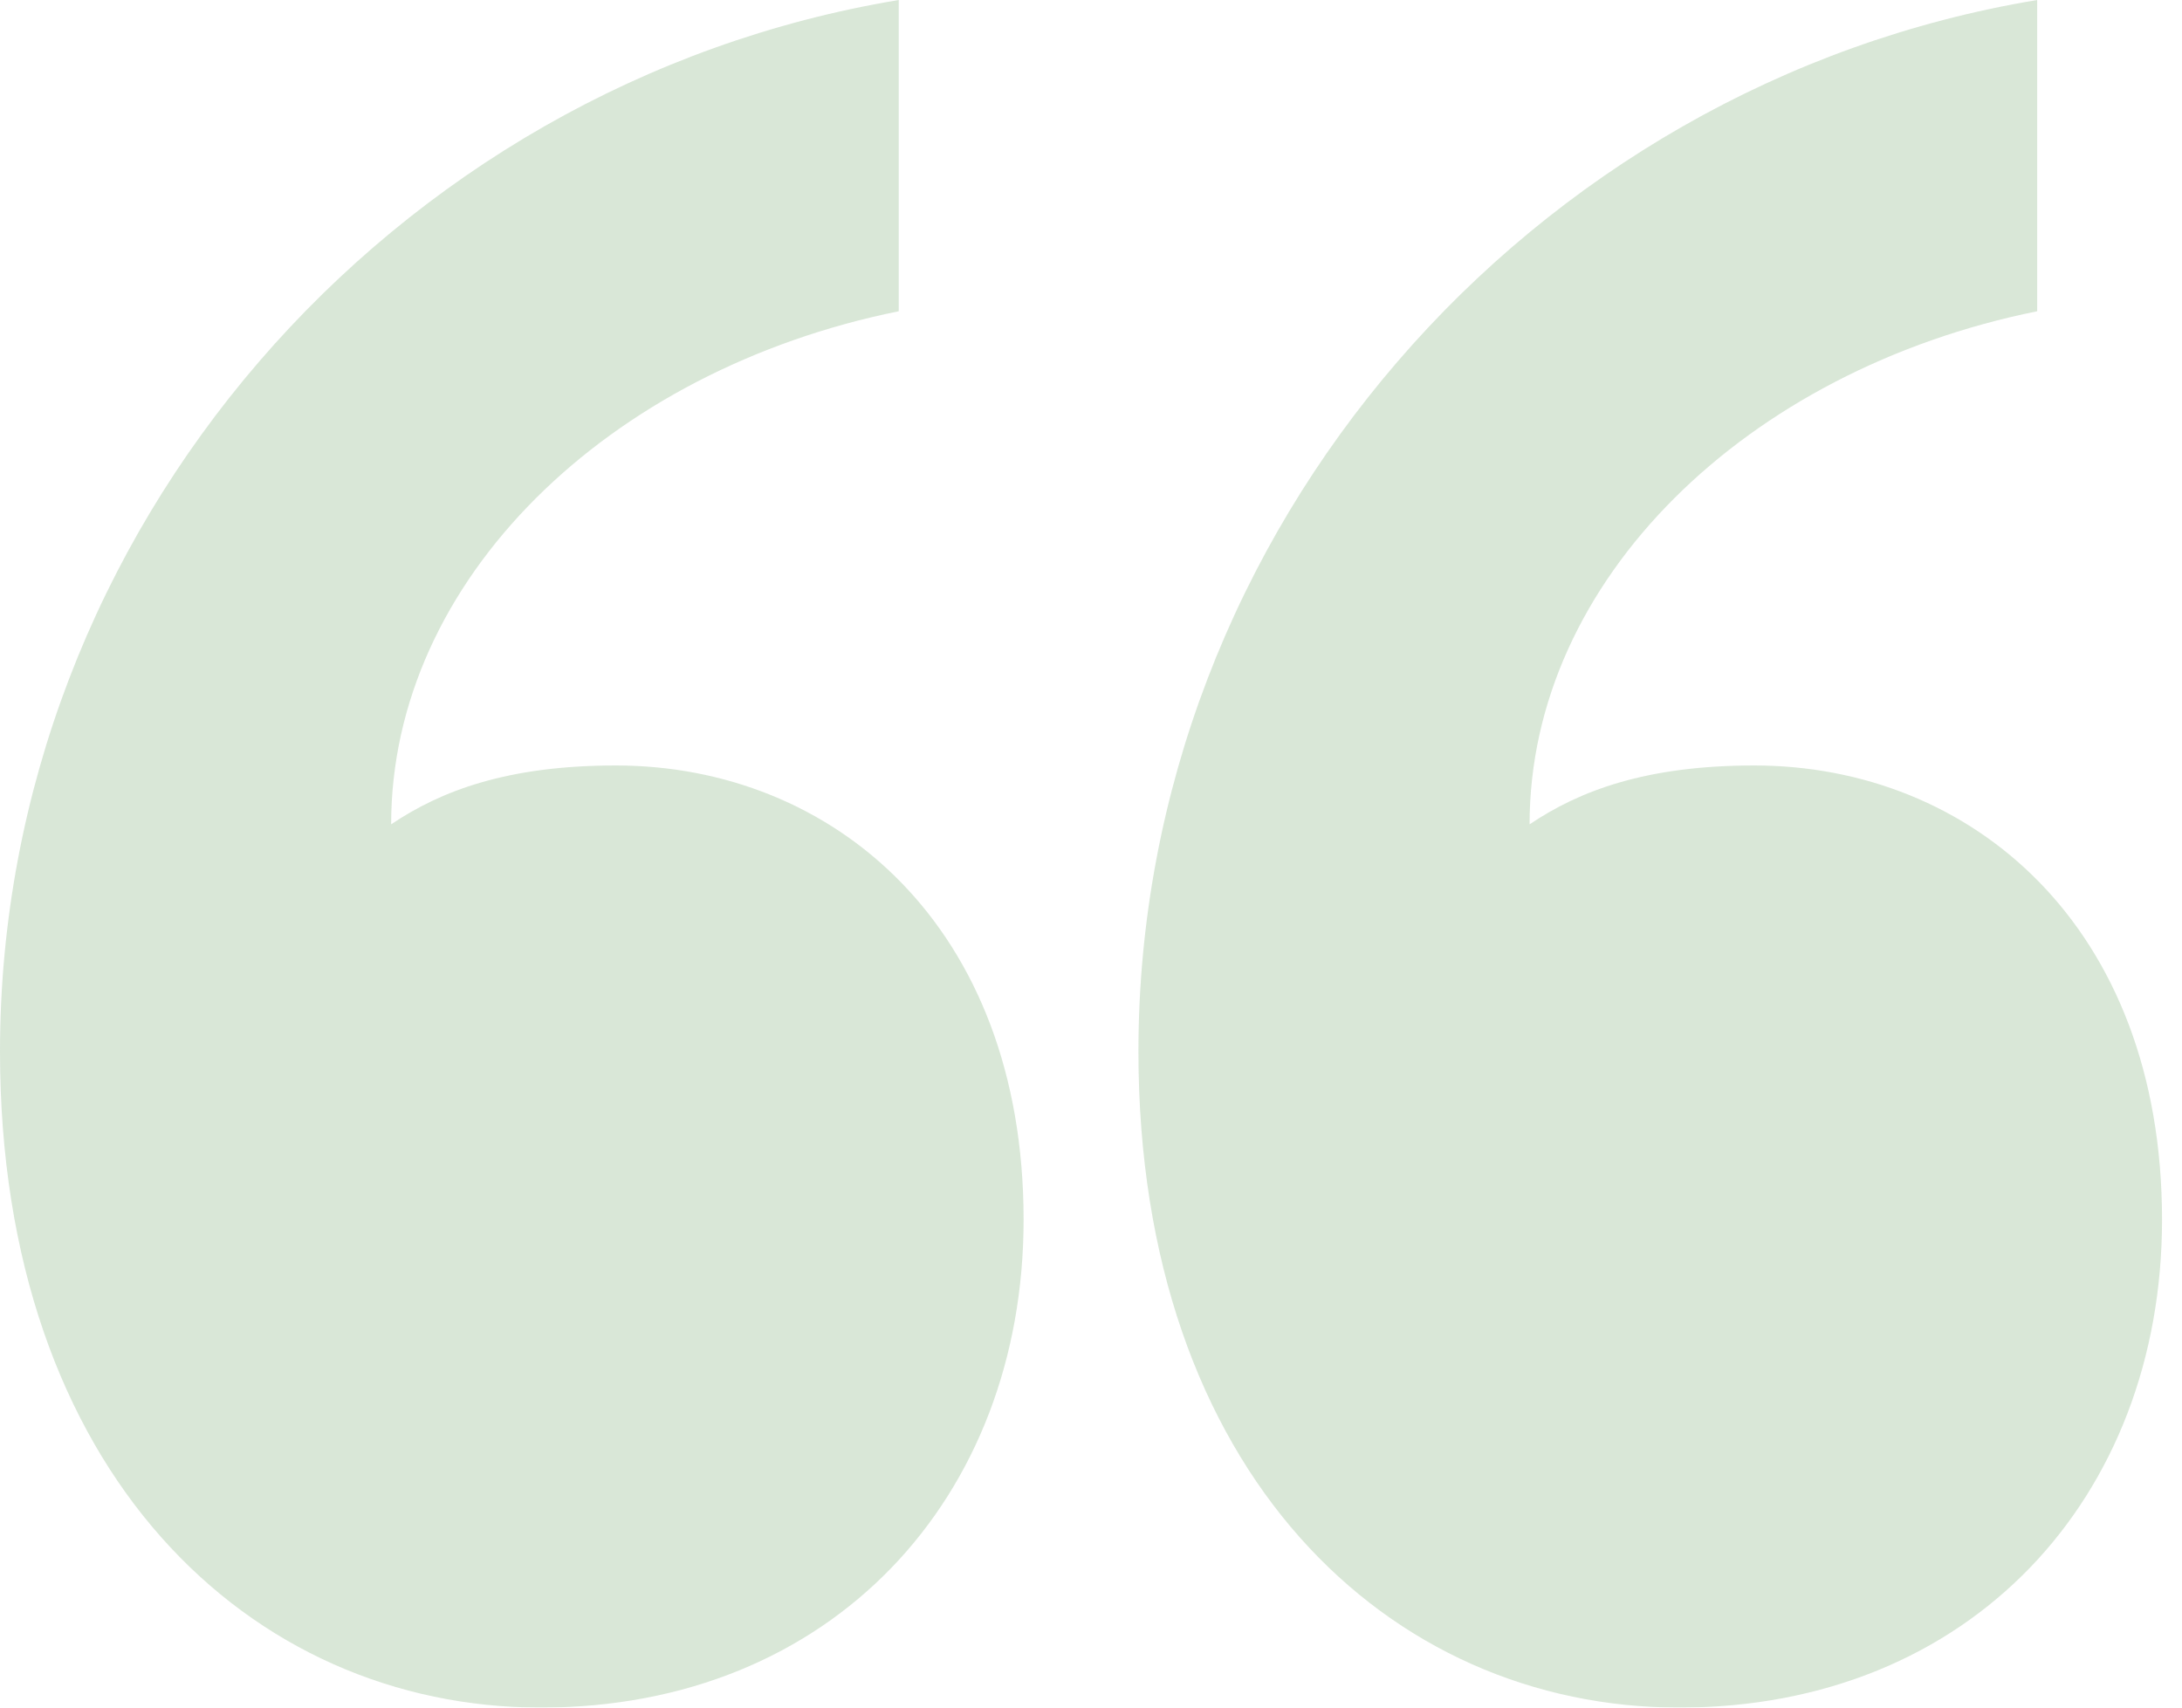 <svg width="46" height="36" viewBox="0 0 46 36" fill="none" xmlns="http://www.w3.org/2000/svg">
<g opacity="0.3">
<path d="M21.579 25.714C21.579 31.567 17.544 36 11.403 36C5.263 36 0 31.035 0 22.168C0 11.172 8.246 1.773 18.947 0V6.562C12.807 7.803 8.246 12.236 8.246 17.379C9.298 16.67 10.702 16.138 12.982 16.138C17.544 16.138 21.579 19.507 21.579 25.714Z" fill="#7FAE7A"/>
<path d="M45.579 25.714C45.579 31.567 41.544 36 35.404 36C29.263 36 24 31.035 24 22.168C24 11.172 32.246 1.773 42.947 0V6.562C36.807 7.803 32.246 12.236 32.246 17.379C33.298 16.67 34.702 16.138 36.983 16.138C41.544 16.138 45.579 19.507 45.579 25.714Z" fill="#7FAE7A"/>
</g>
</svg>
